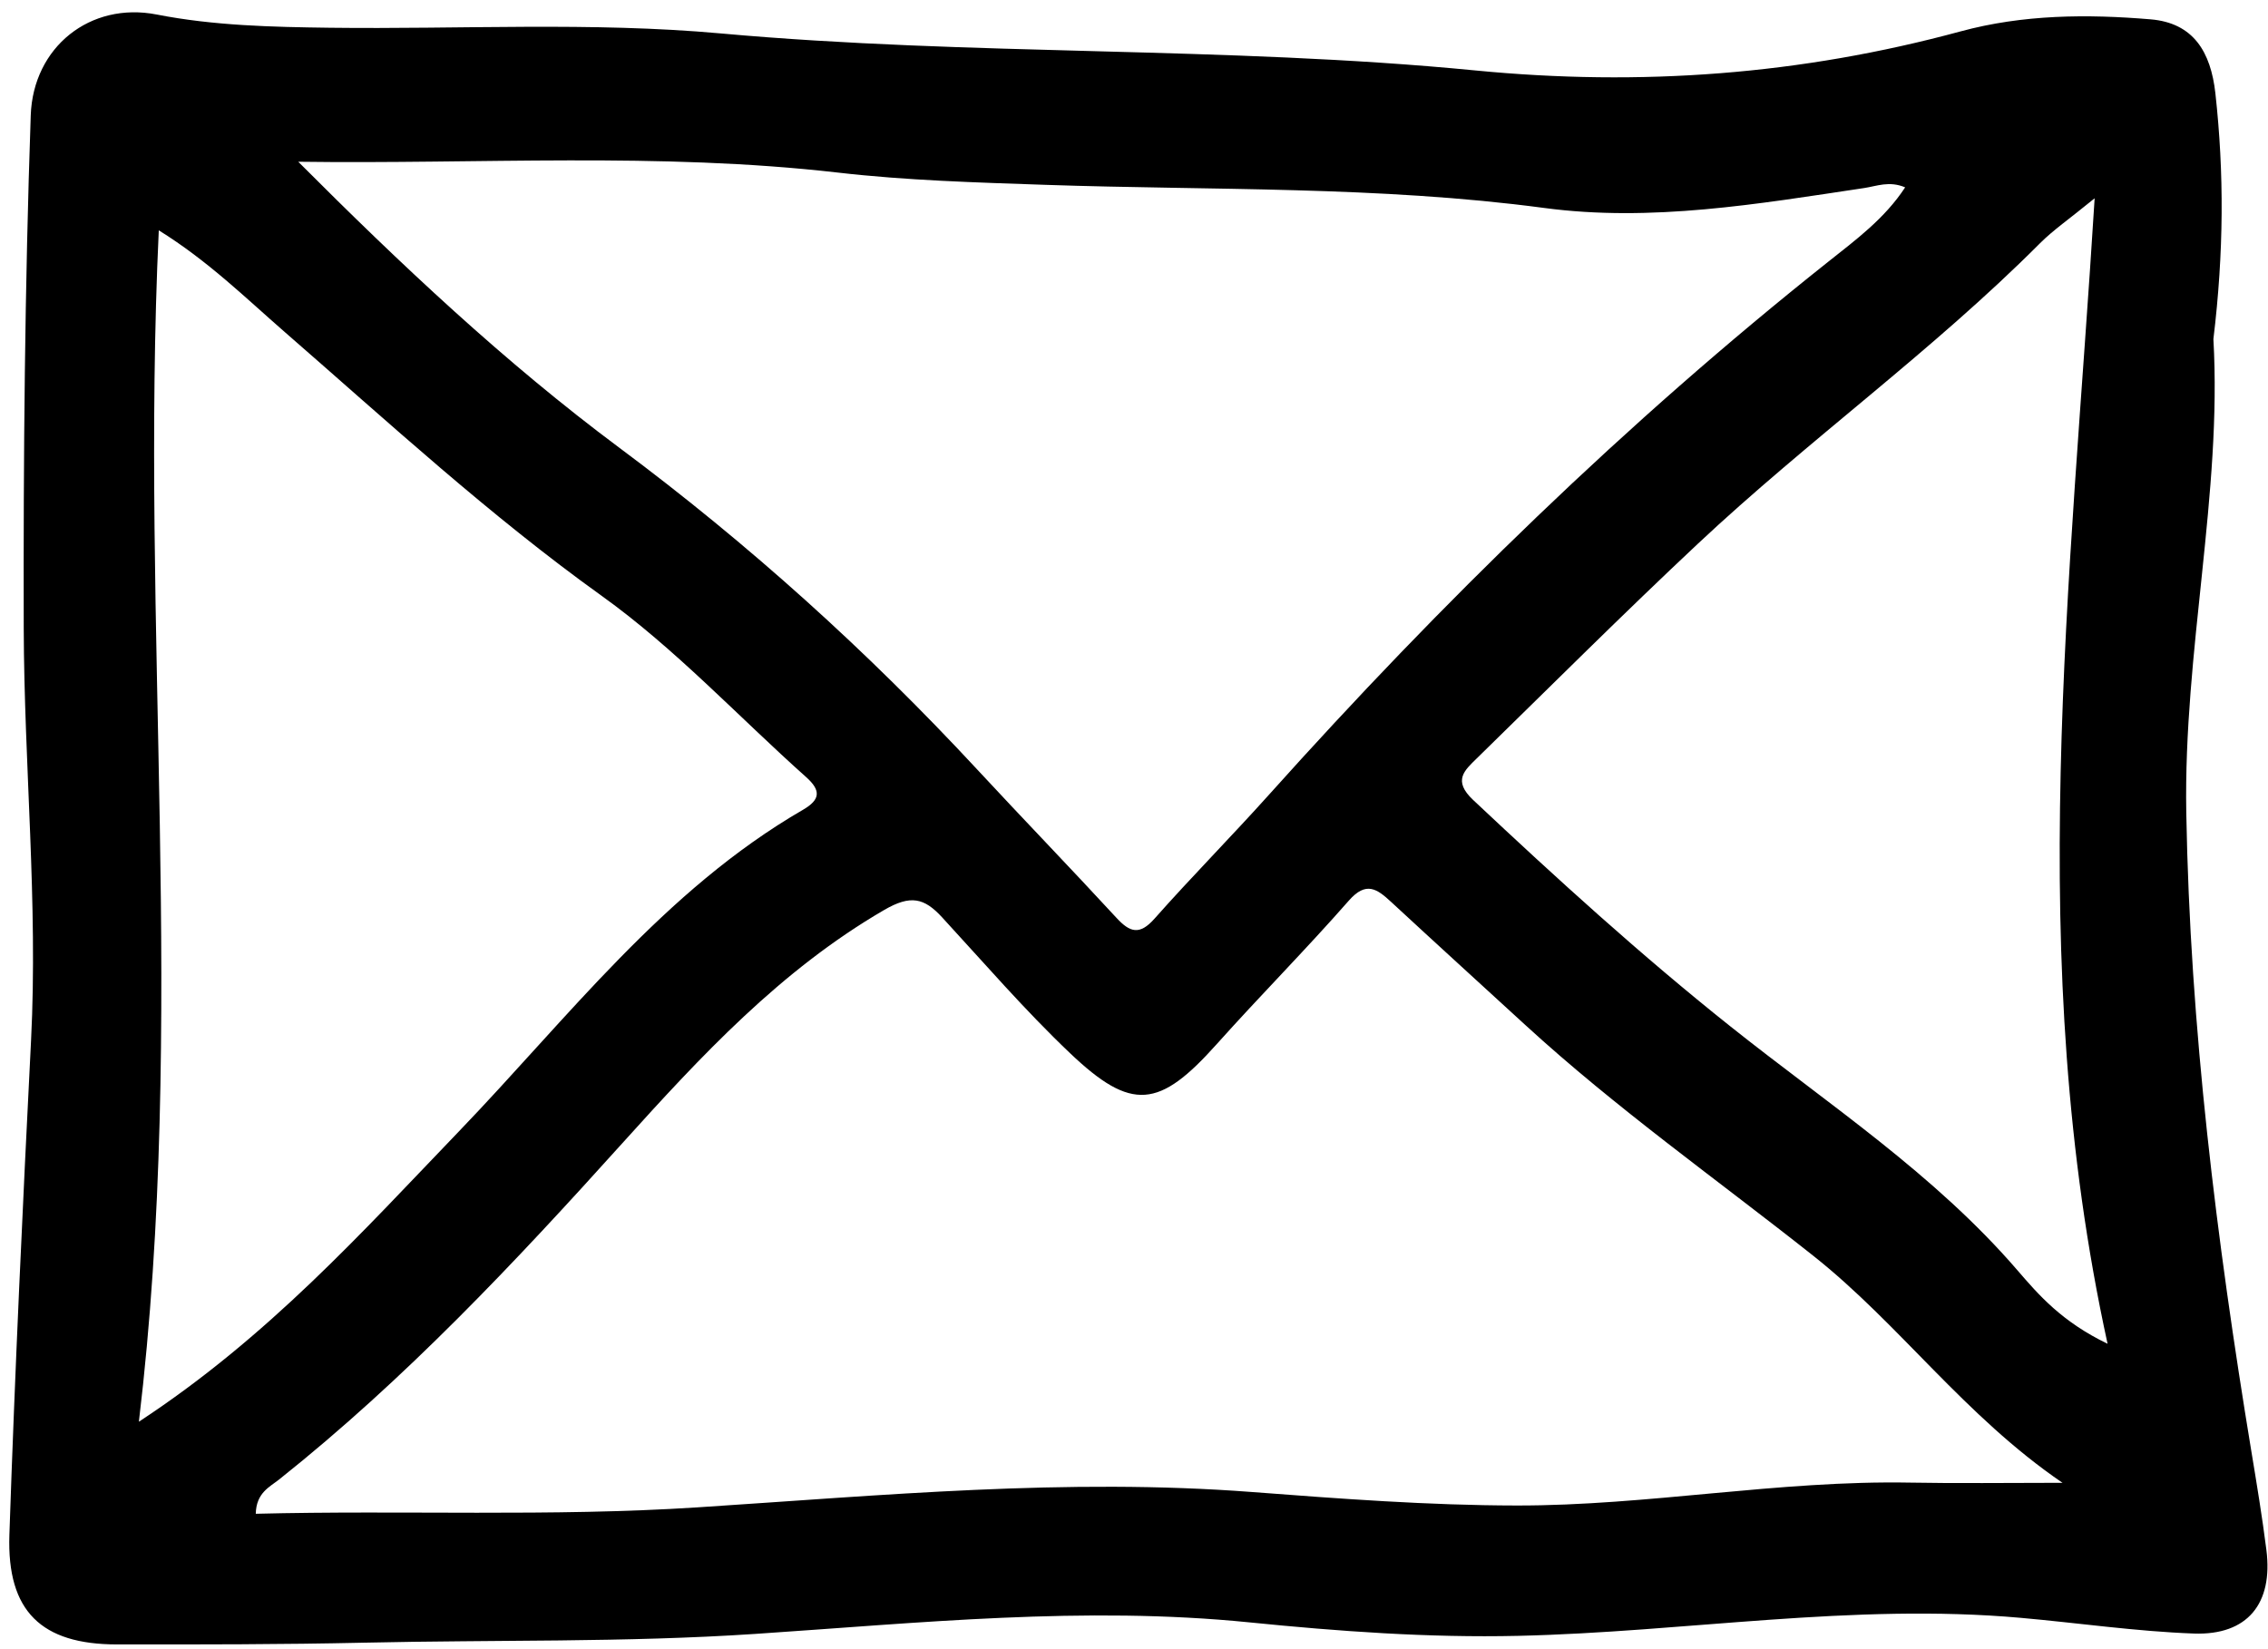 <svg xmlns="http://www.w3.org/2000/svg" xmlns:xlink="http://www.w3.org/1999/xlink" width="110" height="80" version="1.1" viewBox="0 0 110 80"><g id="Page-1" fill-rule="evenodd" stroke="none" stroke-width="1"><g id="social_icons" transform="translate(-473, -17)"><path id="Shape" d="M580.352,33.449 C580.777,40.914 578.9,48.6 579.036,56.416 C579.218,66.837 580.5,77.137 582.192,87.398 C582.456,88.992 582.719,90.586 582.922,92.185 C583.253,94.784 582.009,96.336 579.401,96.242 C576.601,96.139 573.813,95.73 571.016,95.481 C562.849,94.752 554.758,96.169 546.627,96.354 C542.292,96.453 537.929,96.136 533.607,95.701 C525.582,94.893 517.596,95.729 509.629,96.26 C503.304,96.681 496.995,96.541 490.68,96.685 C486.678,96.775 482.671,96.773 478.667,96.77 C475.011,96.768 473.333,95.166 473.455,91.466 C473.725,83.465 474.101,75.469 474.506,67.475 C474.846,60.792 474.17,54.136 474.151,47.463 C474.13,39.171 474.204,30.884 474.491,22.597 C474.606,19.277 477.379,17.075 480.598,17.704 C483.363,18.246 486.18,18.31 488.991,18.346 C495.314,18.425 501.675,18.054 507.951,18.621 C520.138,19.722 532.394,19.232 544.543,20.416 C552.594,21.202 560.357,20.622 568.093,18.522 C571.118,17.701 574.219,17.679 577.305,17.938 C579.382,18.112 580.225,19.515 580.448,21.526 C580.875,25.389 580.861,29.236 580.352,33.449 L580.352,33.449 Z M573.033,88.93 C568.266,85.675 565.132,81.234 560.948,77.919 C556.274,74.216 551.396,70.77 546.991,66.733 C544.818,64.741 542.637,62.756 540.472,60.753 C539.789,60.121 539.259,59.731 538.42,60.688 C536.34,63.06 534.112,65.303 532.009,67.654 C529.231,70.76 527.895,70.942 524.894,68.085 C522.709,66.008 520.733,63.715 518.689,61.495 C517.823,60.556 517.168,60.394 515.877,61.146 C510.859,64.065 506.99,68.235 503.19,72.45 C497.971,78.243 492.651,83.907 486.532,88.773 C486.078,89.133 485.427,89.416 485.405,90.432 C492.57,90.252 499.699,90.583 506.829,90.121 C515.787,89.541 524.735,88.69 533.736,89.378 C538,89.703 542.277,90.025 546.548,90.031 C552.933,90.042 559.26,88.802 565.662,88.921 C567.959,88.964 570.255,88.93 573.033,88.93 L573.033,88.93 Z M487.465,24.846 C492.424,29.817 497.486,34.585 503.037,38.719 C509.317,43.395 515.067,48.585 520.377,54.308 C522.619,56.726 524.912,59.097 527.148,61.522 C527.804,62.235 528.272,62.379 528.996,61.562 C530.81,59.515 532.738,57.568 534.564,55.532 C542.92,46.212 551.85,37.498 561.661,29.705 C563.005,28.637 564.408,27.606 565.402,26.088 C564.627,25.763 564.024,26.03 563.417,26.121 C558.272,26.893 553.096,27.781 547.904,27.089 C539.864,26.017 531.79,26.241 523.724,25.967 C520.355,25.852 516.974,25.756 513.63,25.371 C504.951,24.375 496.25,24.967 487.465,24.846 L487.465,24.846 Z M479.736,85.966 C486.014,81.85 490.573,76.756 495.259,71.882 C500.556,66.372 505.186,60.2 511.95,56.279 C512.795,55.789 512.821,55.342 512.101,54.699 C508.801,51.755 505.753,48.465 502.182,45.904 C496.738,41.999 491.847,37.49 486.82,33.115 C484.912,31.454 483.095,29.66 480.701,28.173 C479.796,47.477 482.061,66.52 479.736,85.966 L479.736,85.966 Z M574.592,26.619 C573.333,27.648 572.576,28.164 571.941,28.801 C566.731,34.027 560.719,38.339 555.348,43.377 C551.716,46.784 548.189,50.304 544.627,53.787 C544.023,54.378 543.45,54.866 544.449,55.806 C548.489,59.604 552.577,63.326 556.924,66.788 C561.684,70.58 566.82,73.945 570.854,78.628 C571.886,79.825 572.999,81.114 575.219,82.186 C571.145,63.56 573.434,45.376 574.592,26.619 L574.592,26.619 Z"/></g></g></svg>